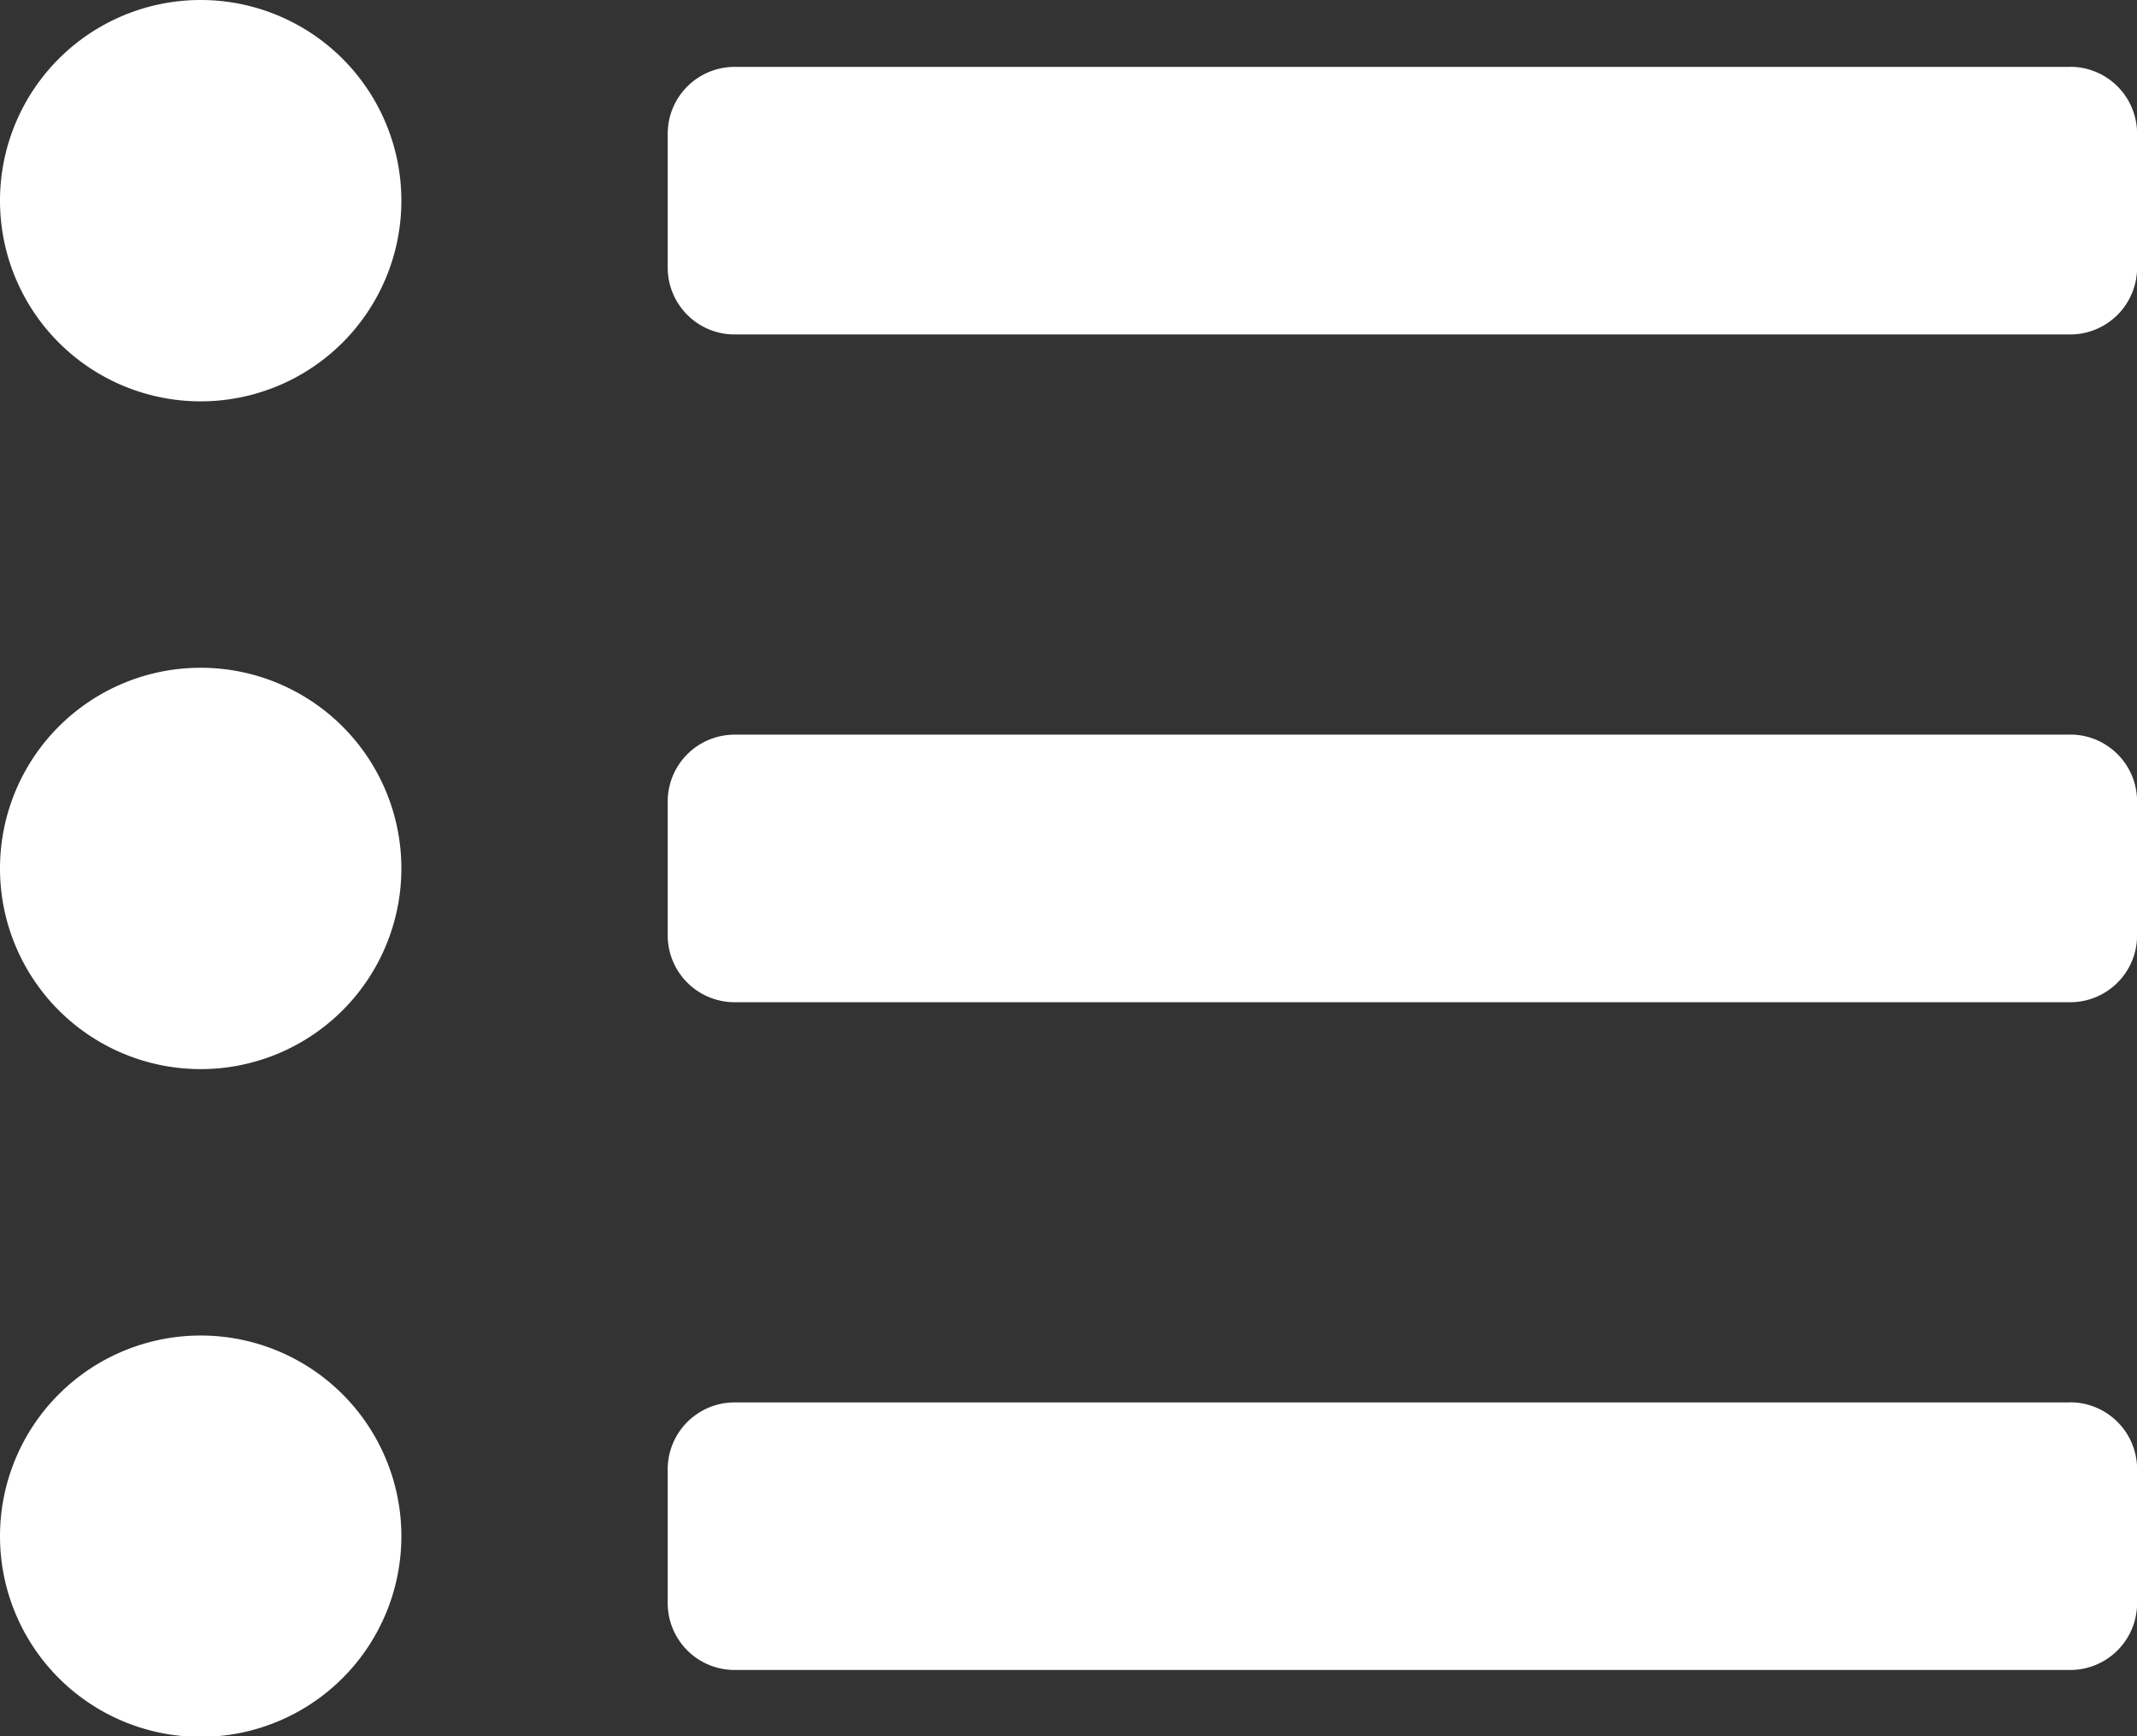 <svg xmlns="http://www.w3.org/2000/svg" width="22.362" height="18.169" viewBox="0 0 22.362 18.169">
  <rect x="0" y="0" width="22.362" height="18.169" fill="#333333" stroke="none"/>
  <path id="Icon_awesome-list-ul" data-name="Icon awesome-list-ul" d="M2.1,3.375a2.1,2.1,0,1,0,2.1,2.1,2.1,2.1,0,0,0-2.1-2.1Zm0,6.988a2.1,2.1,0,1,0,2.1,2.1,2.1,2.1,0,0,0-2.1-2.1Zm0,6.988a2.1,2.1,0,1,0,2.1,2.1,2.1,2.1,0,0,0-2.1-2.1Zm19.566.7H7.687a.7.7,0,0,0-.7.7v1.4a.7.7,0,0,0,.7.7H21.663a.7.7,0,0,0,.7-.7v-1.4A.7.7,0,0,0,21.663,18.05Zm0-13.976H7.687a.7.7,0,0,0-.7.7v1.4a.7.7,0,0,0,.7.7H21.663a.7.7,0,0,0,.7-.7v-1.4A.7.7,0,0,0,21.663,4.074Zm0,6.988H7.687a.7.7,0,0,0-.7.7v1.4a.7.7,0,0,0,.7.7H21.663a.7.7,0,0,0,.7-.7v-1.4A.7.7,0,0,0,21.663,11.062Z" transform="translate(0 -3.375)" fill="#fff"/>
</svg>
